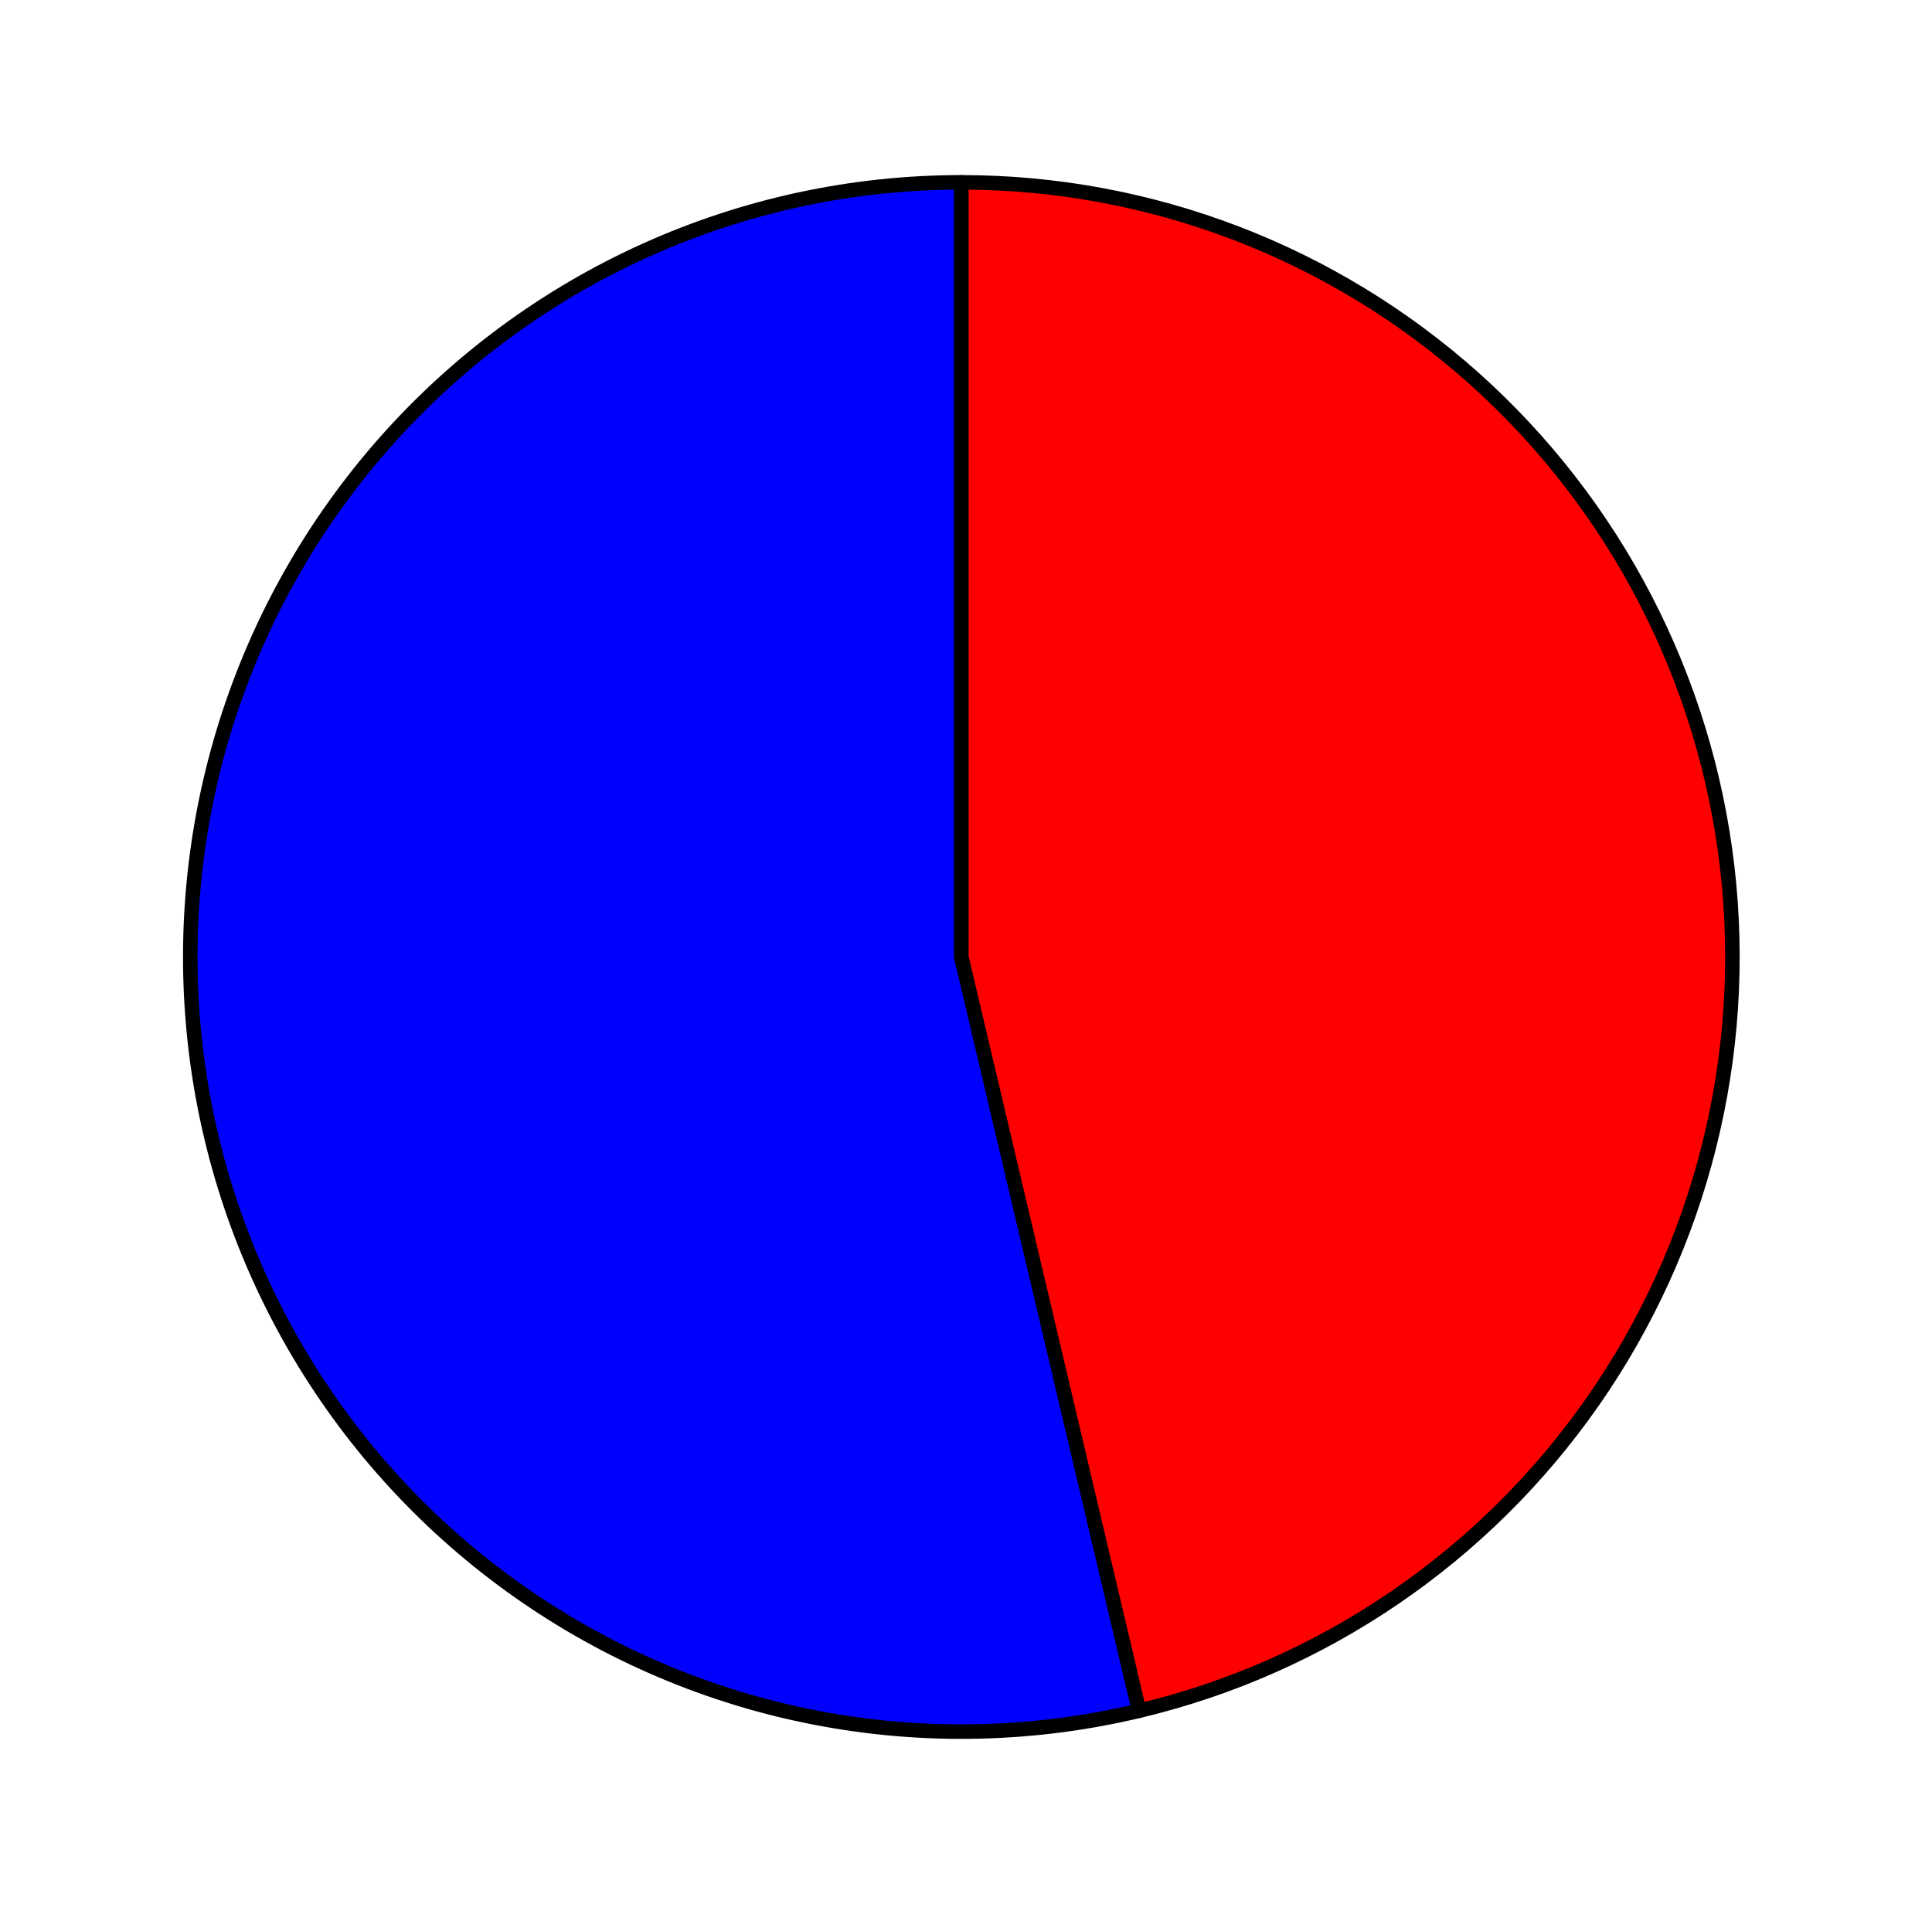 <?xml version="1.0" encoding="utf-8" standalone="no"?>
<!DOCTYPE svg PUBLIC "-//W3C//DTD SVG 1.1//EN"
  "http://www.w3.org/Graphics/SVG/1.1/DTD/svg11.dtd">
<svg xmlns:xlink="http://www.w3.org/1999/xlink" width="133.059pt" height="132.293pt" viewBox="0 0 133.059 132.293" xmlns="http://www.w3.org/2000/svg" version="1.1">
 <defs>
  <style type="text/css">*{stroke-linejoin: round; stroke-linecap: butt}</style>
 </defs>
 <g id="figure_1">
  <g id="patch_1">
   <path d="M 0 132.293 
L 133.059 132.293 
L 133.059 0 
L 0 0 
L 0 132.293 
z
" style="fill: none"/>
  </g>
  <g id="axes_1">
   <g id="patch_2">
    <path d="M 66.209 12.559 
C 58.715 12.559 51.306 14.152 44.469 17.235 
C 37.632 20.317 31.521 24.819 26.539 30.444 
C 21.557 36.068 17.816 42.689 15.562 49.87 
C 13.309 57.05 12.594 64.63 13.463 72.108 
C 14.333 79.586 16.769 86.796 20.61 93.261 
C 24.45 99.726 29.61 105.302 35.749 109.62 
C 41.887 113.939 48.866 116.904 56.227 118.319 
C 63.587 119.734 71.163 119.568 78.454 117.832 
L 66.209 65.914 
L 66.209 12.559 
z
" style="fill: #0000ff; stroke: #000000; stroke-linejoin: miter"/>
   </g>
   <g id="patch_3">
    <path d="M 78.454 117.832 
C 91.117 114.817 102.245 107.229 109.709 96.519 
C 117.173 85.809 120.465 72.707 118.955 59.721 
C 117.444 46.735 111.234 34.749 101.513 26.057 
C 91.792 17.365 79.222 12.559 66.209 12.559 
L 66.209 65.914 
L 78.454 117.832 
z
" style="fill: #ff0000; stroke: #000000; stroke-linejoin: miter"/>
   </g>
   <g id="matplotlib.axis_1"/>
   <g id="matplotlib.axis_2"/>
  </g>
 </g>
</svg>
